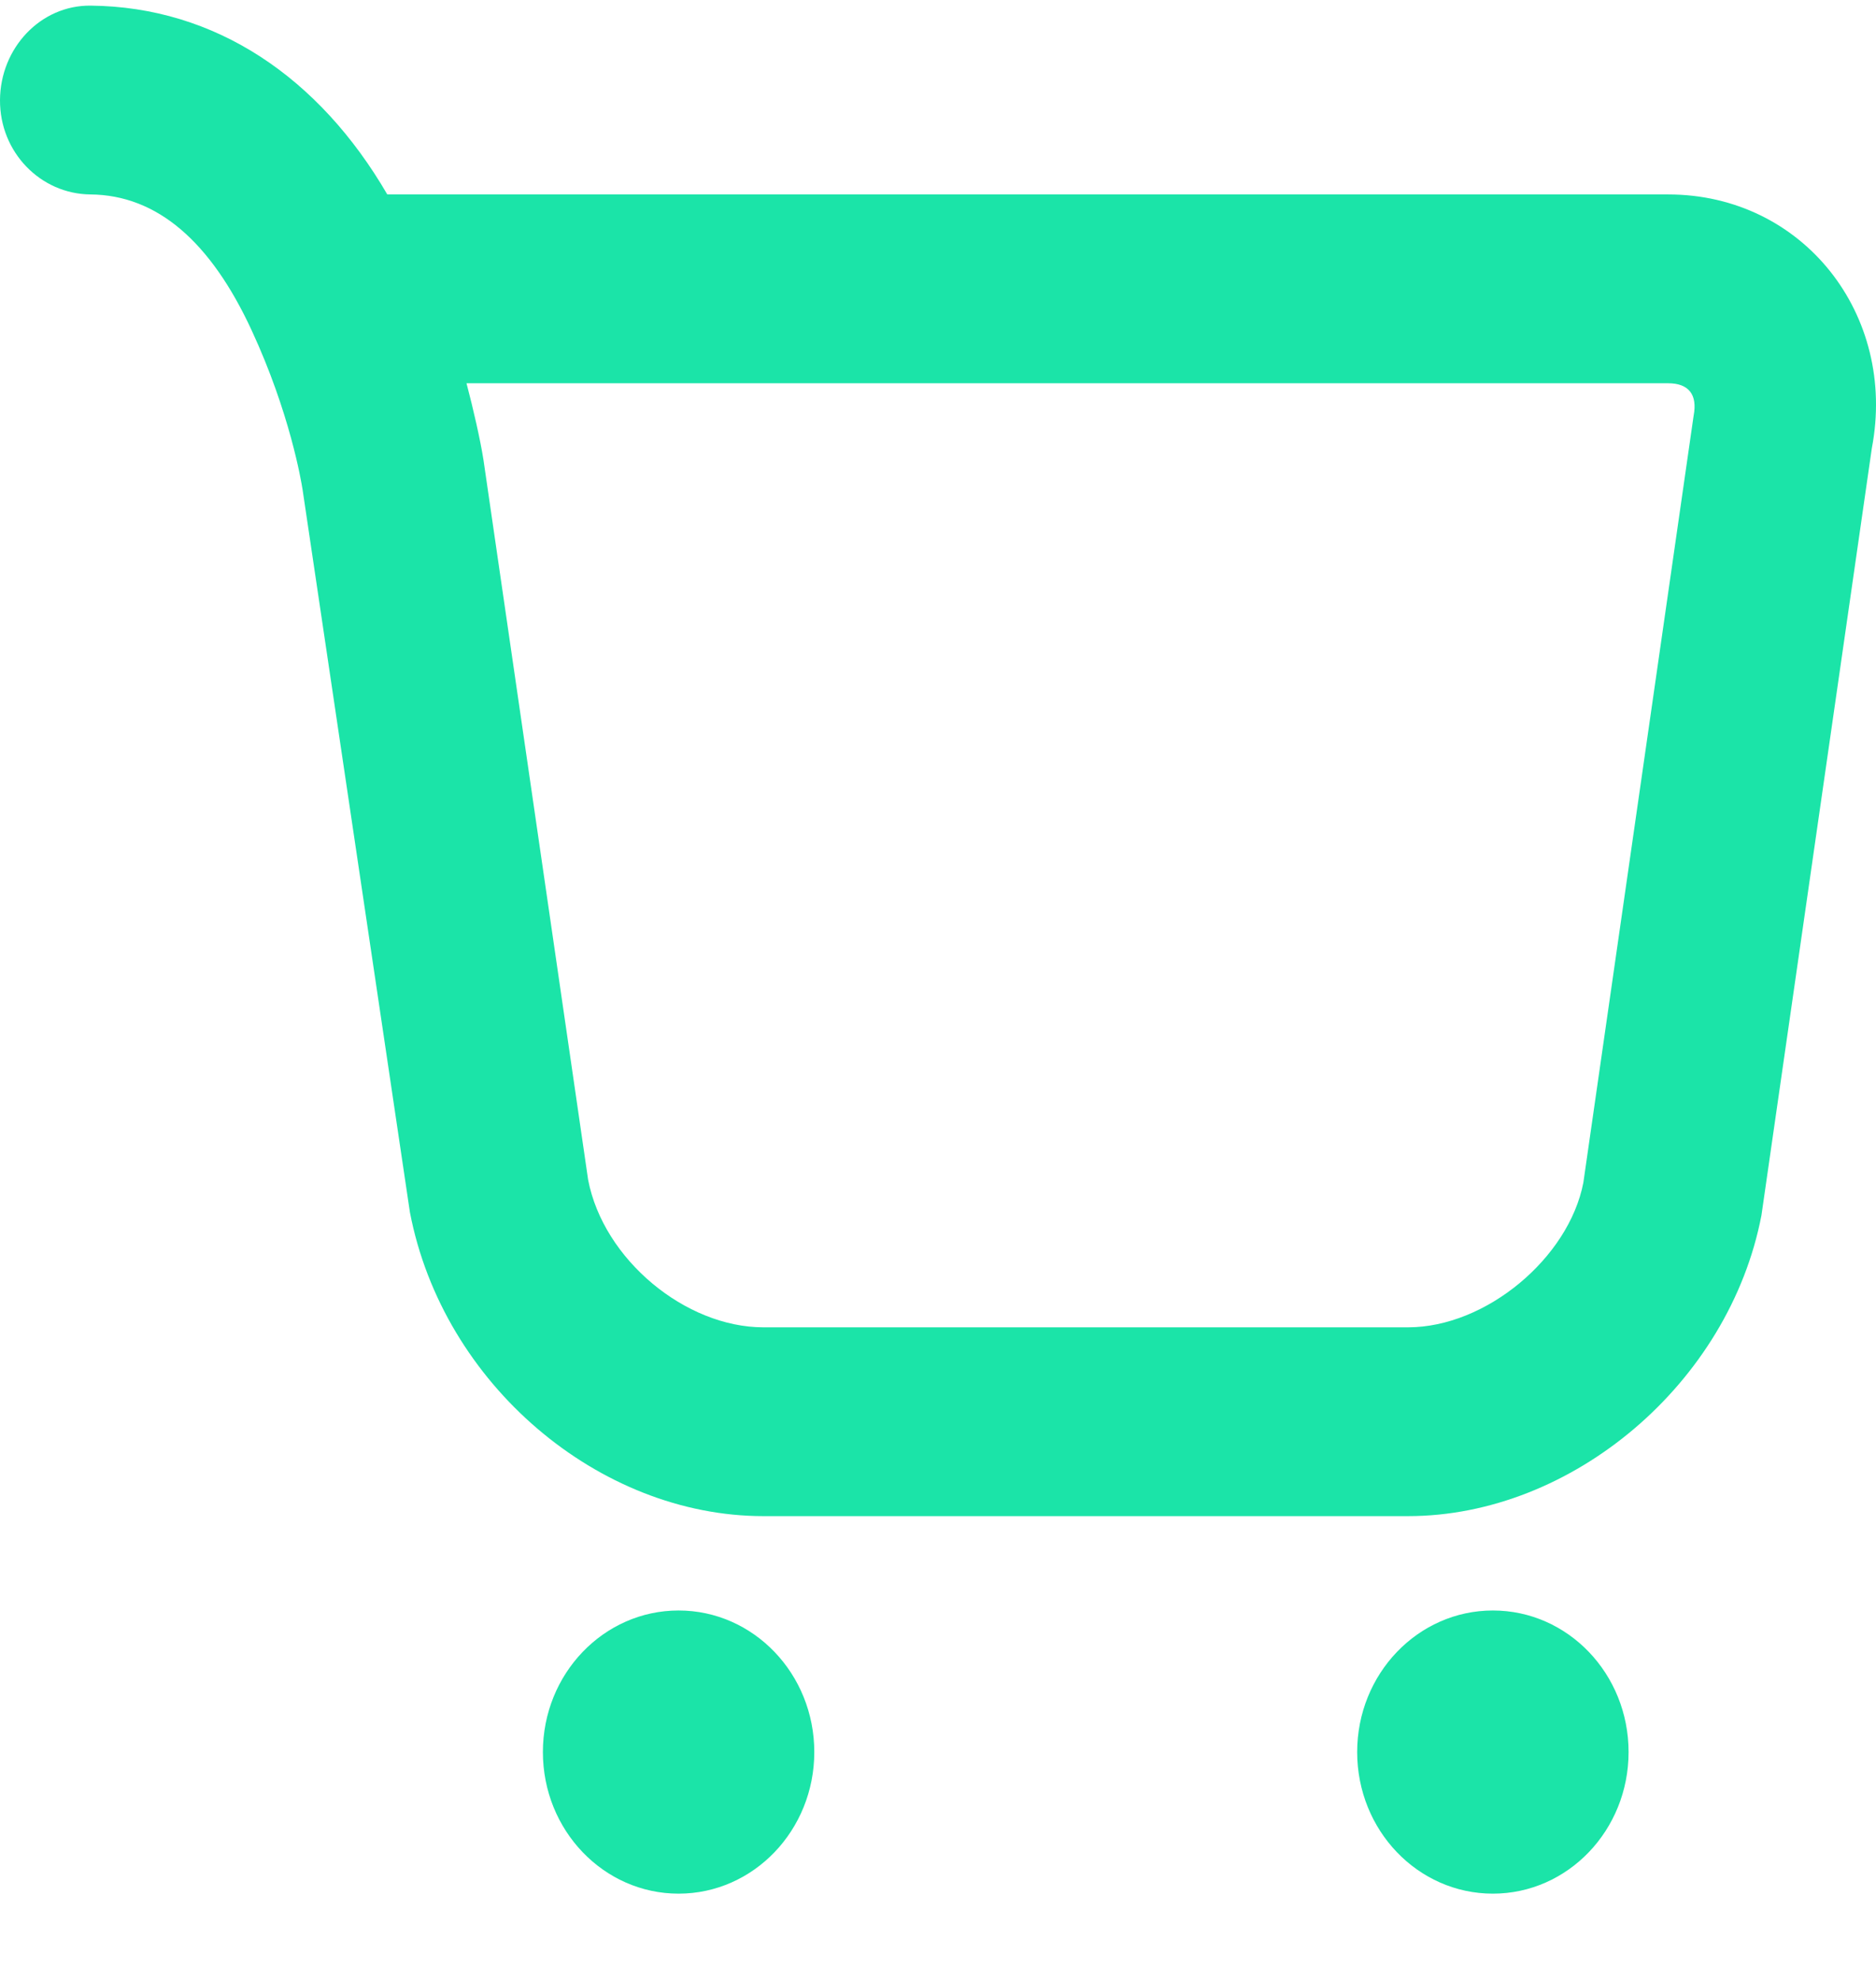 <svg width="18" height="19" viewBox="0 0 18 19" fill="none" xmlns="http://www.w3.org/2000/svg">
    <path d="M0.868 0.054C0.389 0.05 0.003 0.46 2.28715e-05 0.96C-0.003 1.46 0.389 1.861 0.868 1.865C1.509 1.871 2.021 2.318 2.414 3.167C2.782 3.961 2.89 4.614 2.903 4.695L3.933 11.627C4.249 13.278 5.75 14.542 7.325 14.542H13.51C15.085 14.542 16.592 13.267 16.901 11.656L17.96 4.299C18.205 3.019 17.299 1.865 16.006 1.865H3.716C3.064 0.744 2.069 0.065 0.868 0.054ZM4.476 3.676H16.006C16.203 3.676 16.289 3.785 16.25 3.988L15.192 11.344C15.052 12.066 14.258 12.731 13.51 12.731H7.325C6.578 12.731 5.79 12.081 5.643 11.316L4.639 4.412C4.609 4.219 4.539 3.914 4.476 3.676ZM6.511 15.447C5.792 15.447 5.209 16.055 5.209 16.805C5.209 17.555 5.792 18.163 6.511 18.163C7.23 18.163 7.813 17.555 7.813 16.805C7.813 16.055 7.23 15.447 6.511 15.447ZM14.324 15.447C13.605 15.447 13.022 16.055 13.022 16.805C13.022 17.555 13.604 18.163 14.324 18.163C15.043 18.163 15.626 17.555 15.626 16.805C15.626 16.055 15.044 15.447 14.324 15.447Z" fill="#1BE4A8"/>
</svg>
